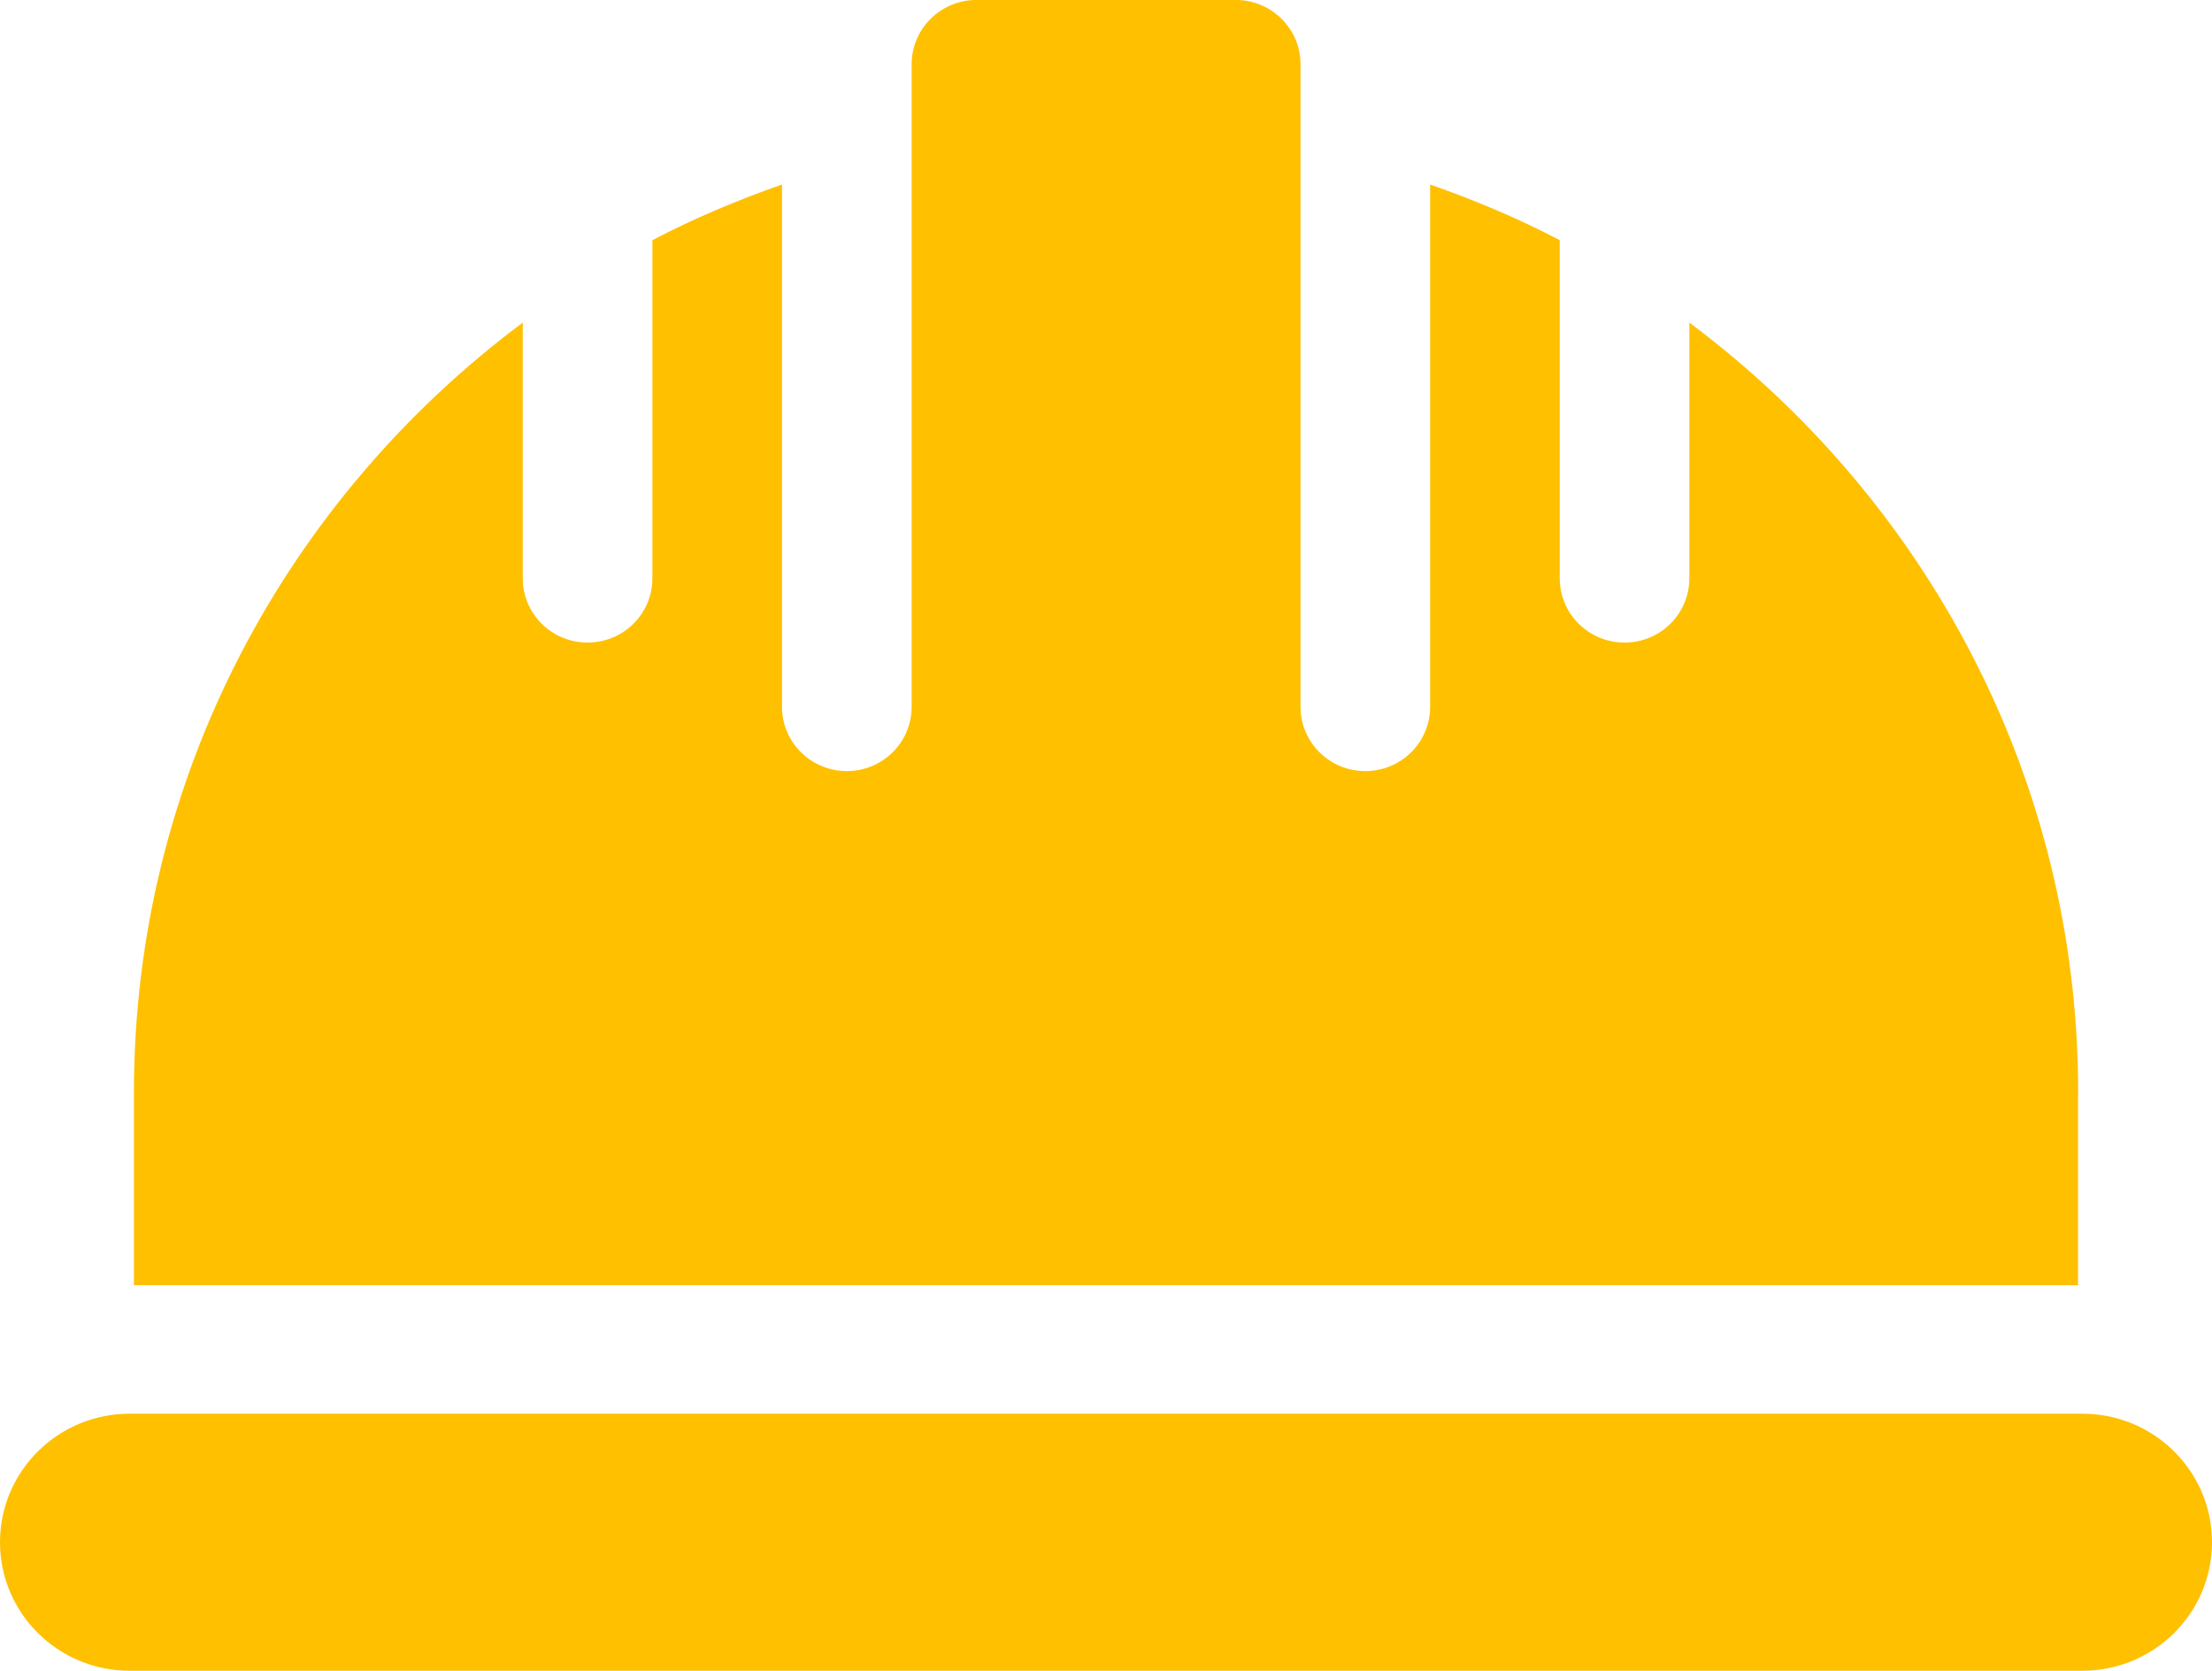 <?xml version="1.0" encoding="UTF-8"?>
<svg id="SVGDoc" width="49" height="37" xmlns="http://www.w3.org/2000/svg" version="1.1" xmlns:xlink="http://www.w3.org/1999/xlink" xmlns:avocode="https://avocode.com/" viewBox="0 0 49 37"><defs></defs><desc>Generated with Avocode.</desc><g><g><title>Forma 1</title><path d="M49,34.153c0,1.572 -1.285,2.846 -2.871,2.846h-43.258c-1.586,0 -2.871,-1.274 -2.871,-2.846c0,-1.572 1.285,-2.846 2.871,-2.846h43.258c1.586,0 2.871,1.274 2.871,2.846zM46.033,24.192v4.269h-43.066v-4.269c0,-6.977 3.392,-13.152 8.613,-17.048v5.663c0,0.787 0.642,1.423 1.436,1.423c0.793,0 1.436,-0.636 1.436,-1.423v-7.488c0.918,-0.482 1.881,-0.886 2.871,-1.233v11.567c0,0.787 0.642,1.423 1.436,1.423c0.793,0 1.436,-0.636 1.436,-1.423v-14.231c0,-0.785 0.644,-1.423 1.436,-1.423h5.742c0.792,0 1.436,0.638 1.436,1.423v14.231c0,0.787 0.642,1.423 1.435,1.423c0.794,0 1.436,-0.636 1.436,-1.423v-11.567c0.99,0.347 1.953,0.751 2.871,1.233v7.488c0,0.787 0.642,1.423 1.436,1.423c0.793,0 1.435,-0.636 1.435,-1.423v-5.663c5.222,3.896 8.613,10.071 8.613,17.048z" fill="#ffc000" fill-opacity="1"></path></g></g></svg>